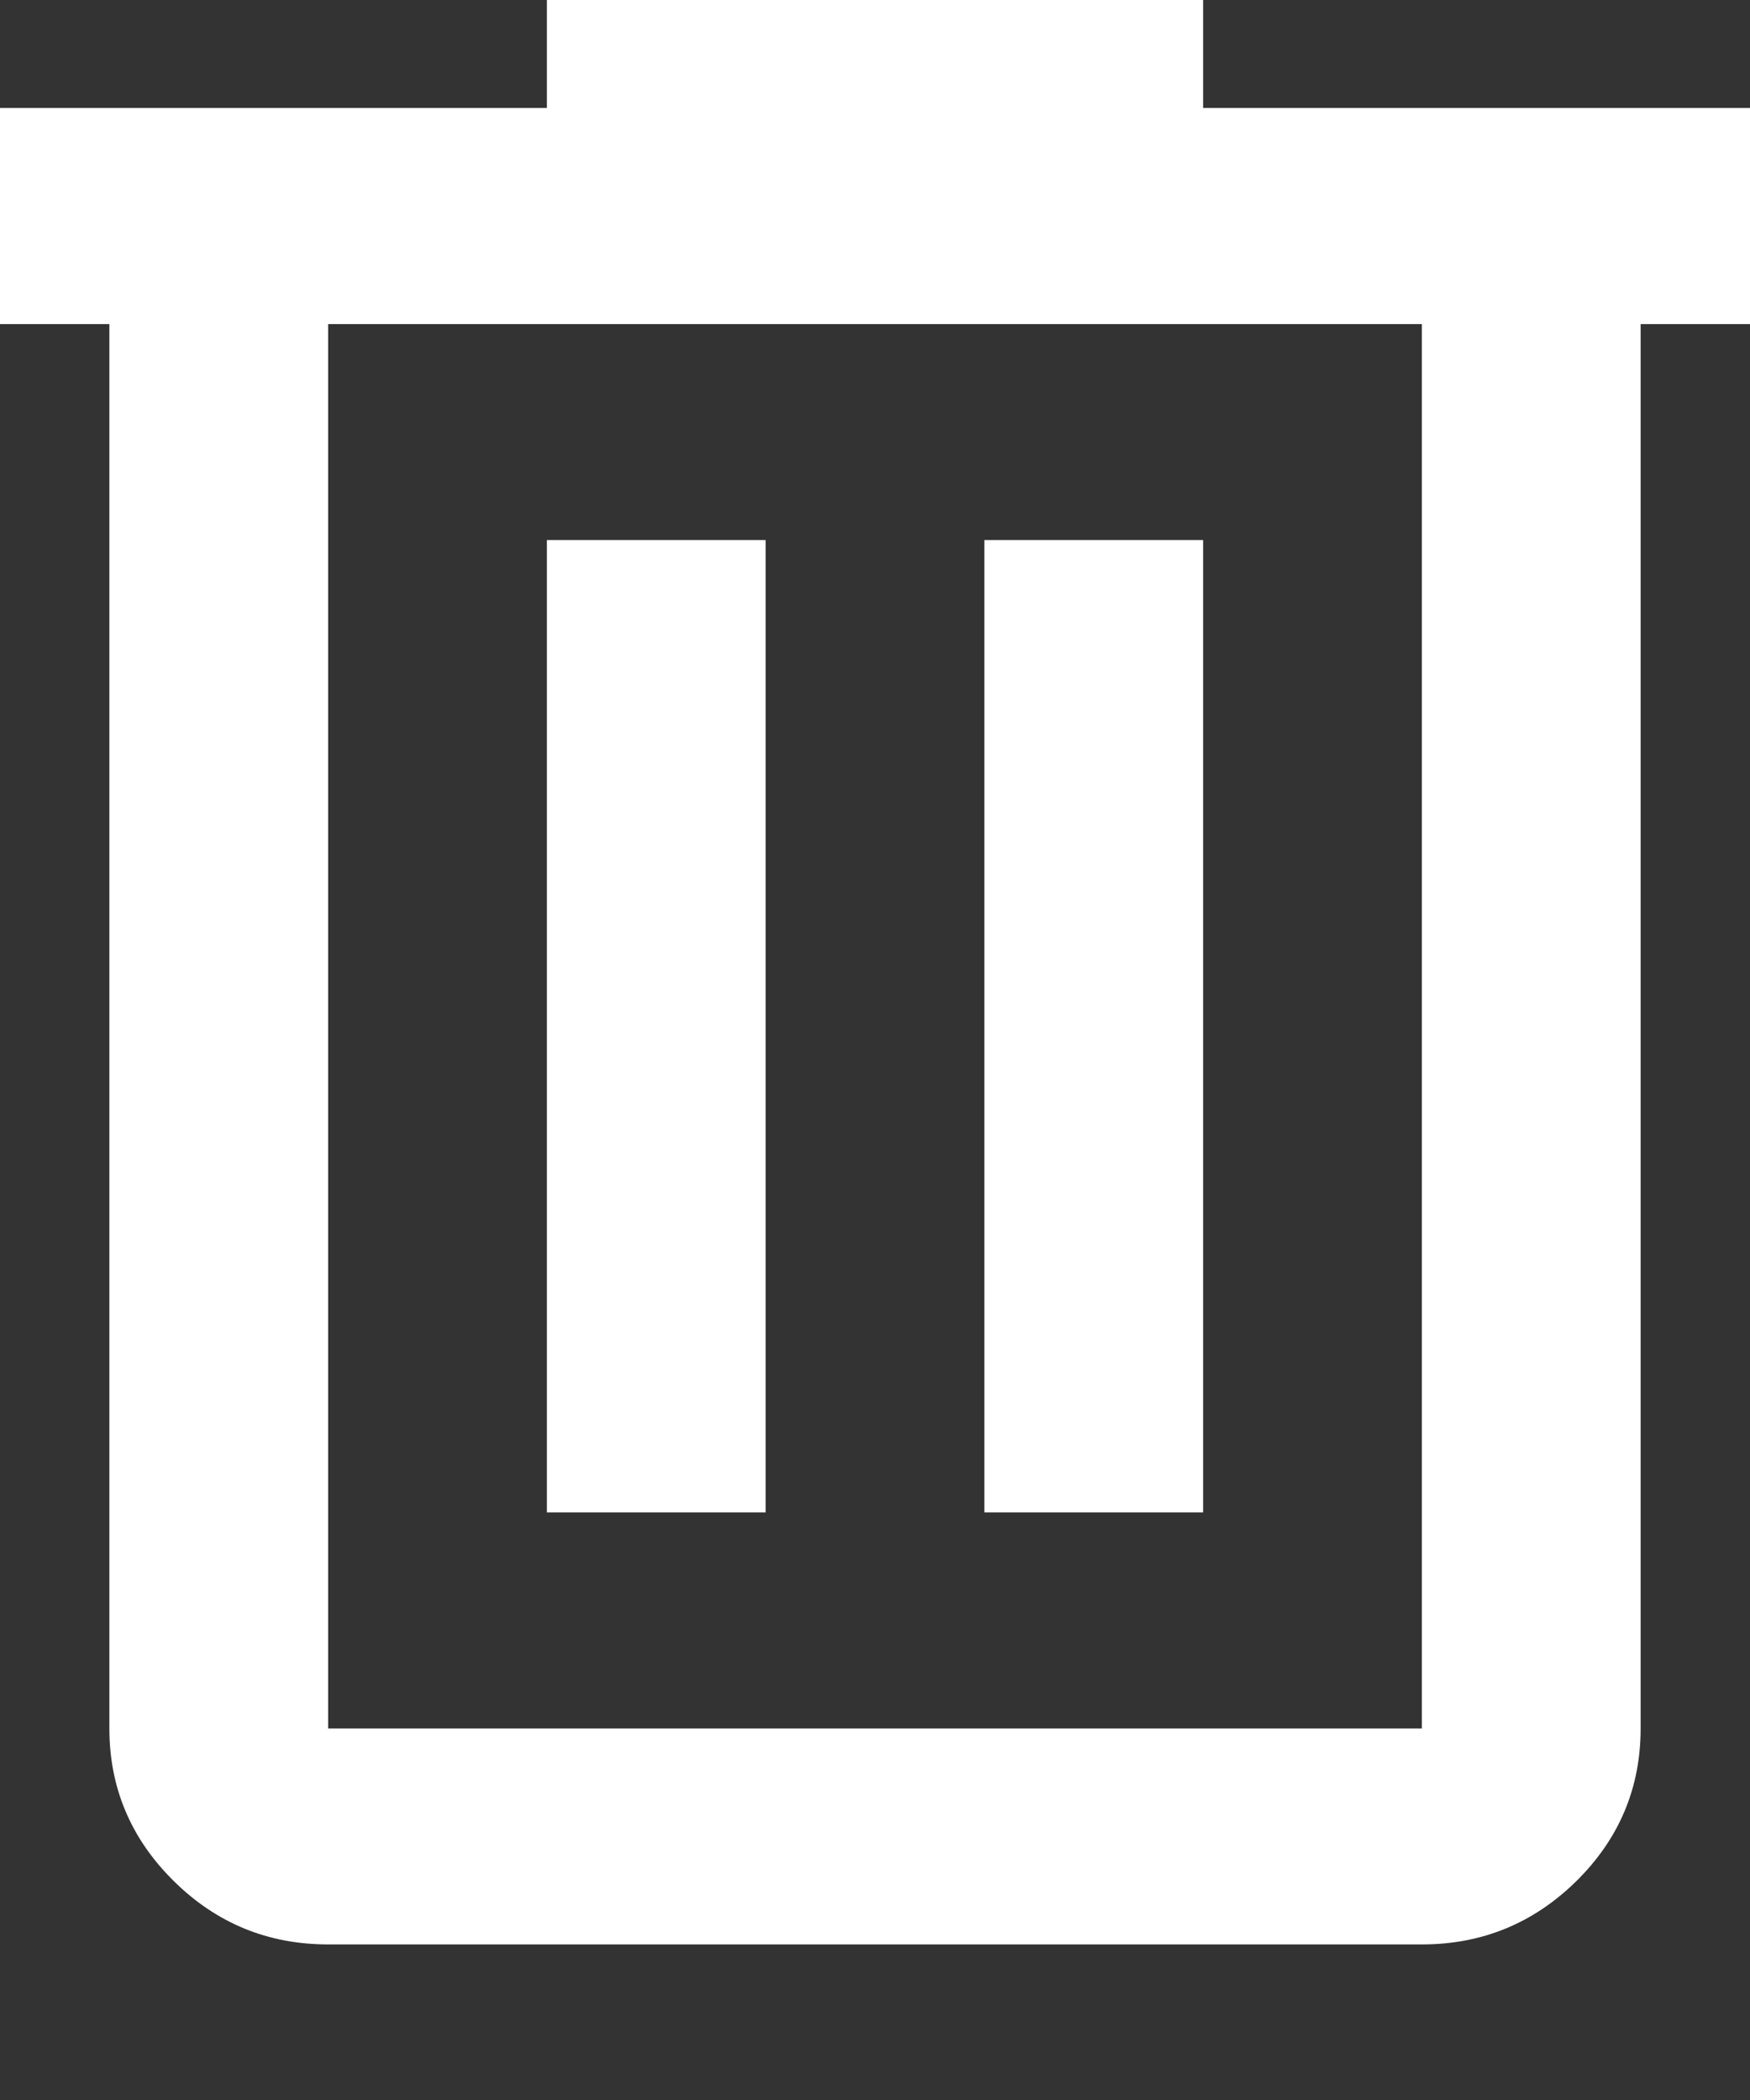 <svg width="10" height="12" viewBox="0 0 10 12" fill="none" xmlns="http://www.w3.org/2000/svg">
<rect x="0" y="0" width="10" height="12" fill="#333333" stroke="none"/>
<path d="M1.875 11.111C1.531 11.111 1.237 10.99 0.993 10.749C0.748 10.507 0.625 10.216 0.625 9.877V1.852H0V0.617H3.125V0H6.875V0.617H10V1.852H9.375V9.877C9.375 10.216 9.253 10.507 9.008 10.749C8.763 10.99 8.469 11.111 8.125 11.111H1.875ZM8.125 1.852H1.875V9.877H8.125V1.852ZM3.125 8.642H4.375V3.086H3.125V8.642ZM5.625 8.642H6.875V3.086H5.625V8.642Z" fill="white"/>
</svg>
